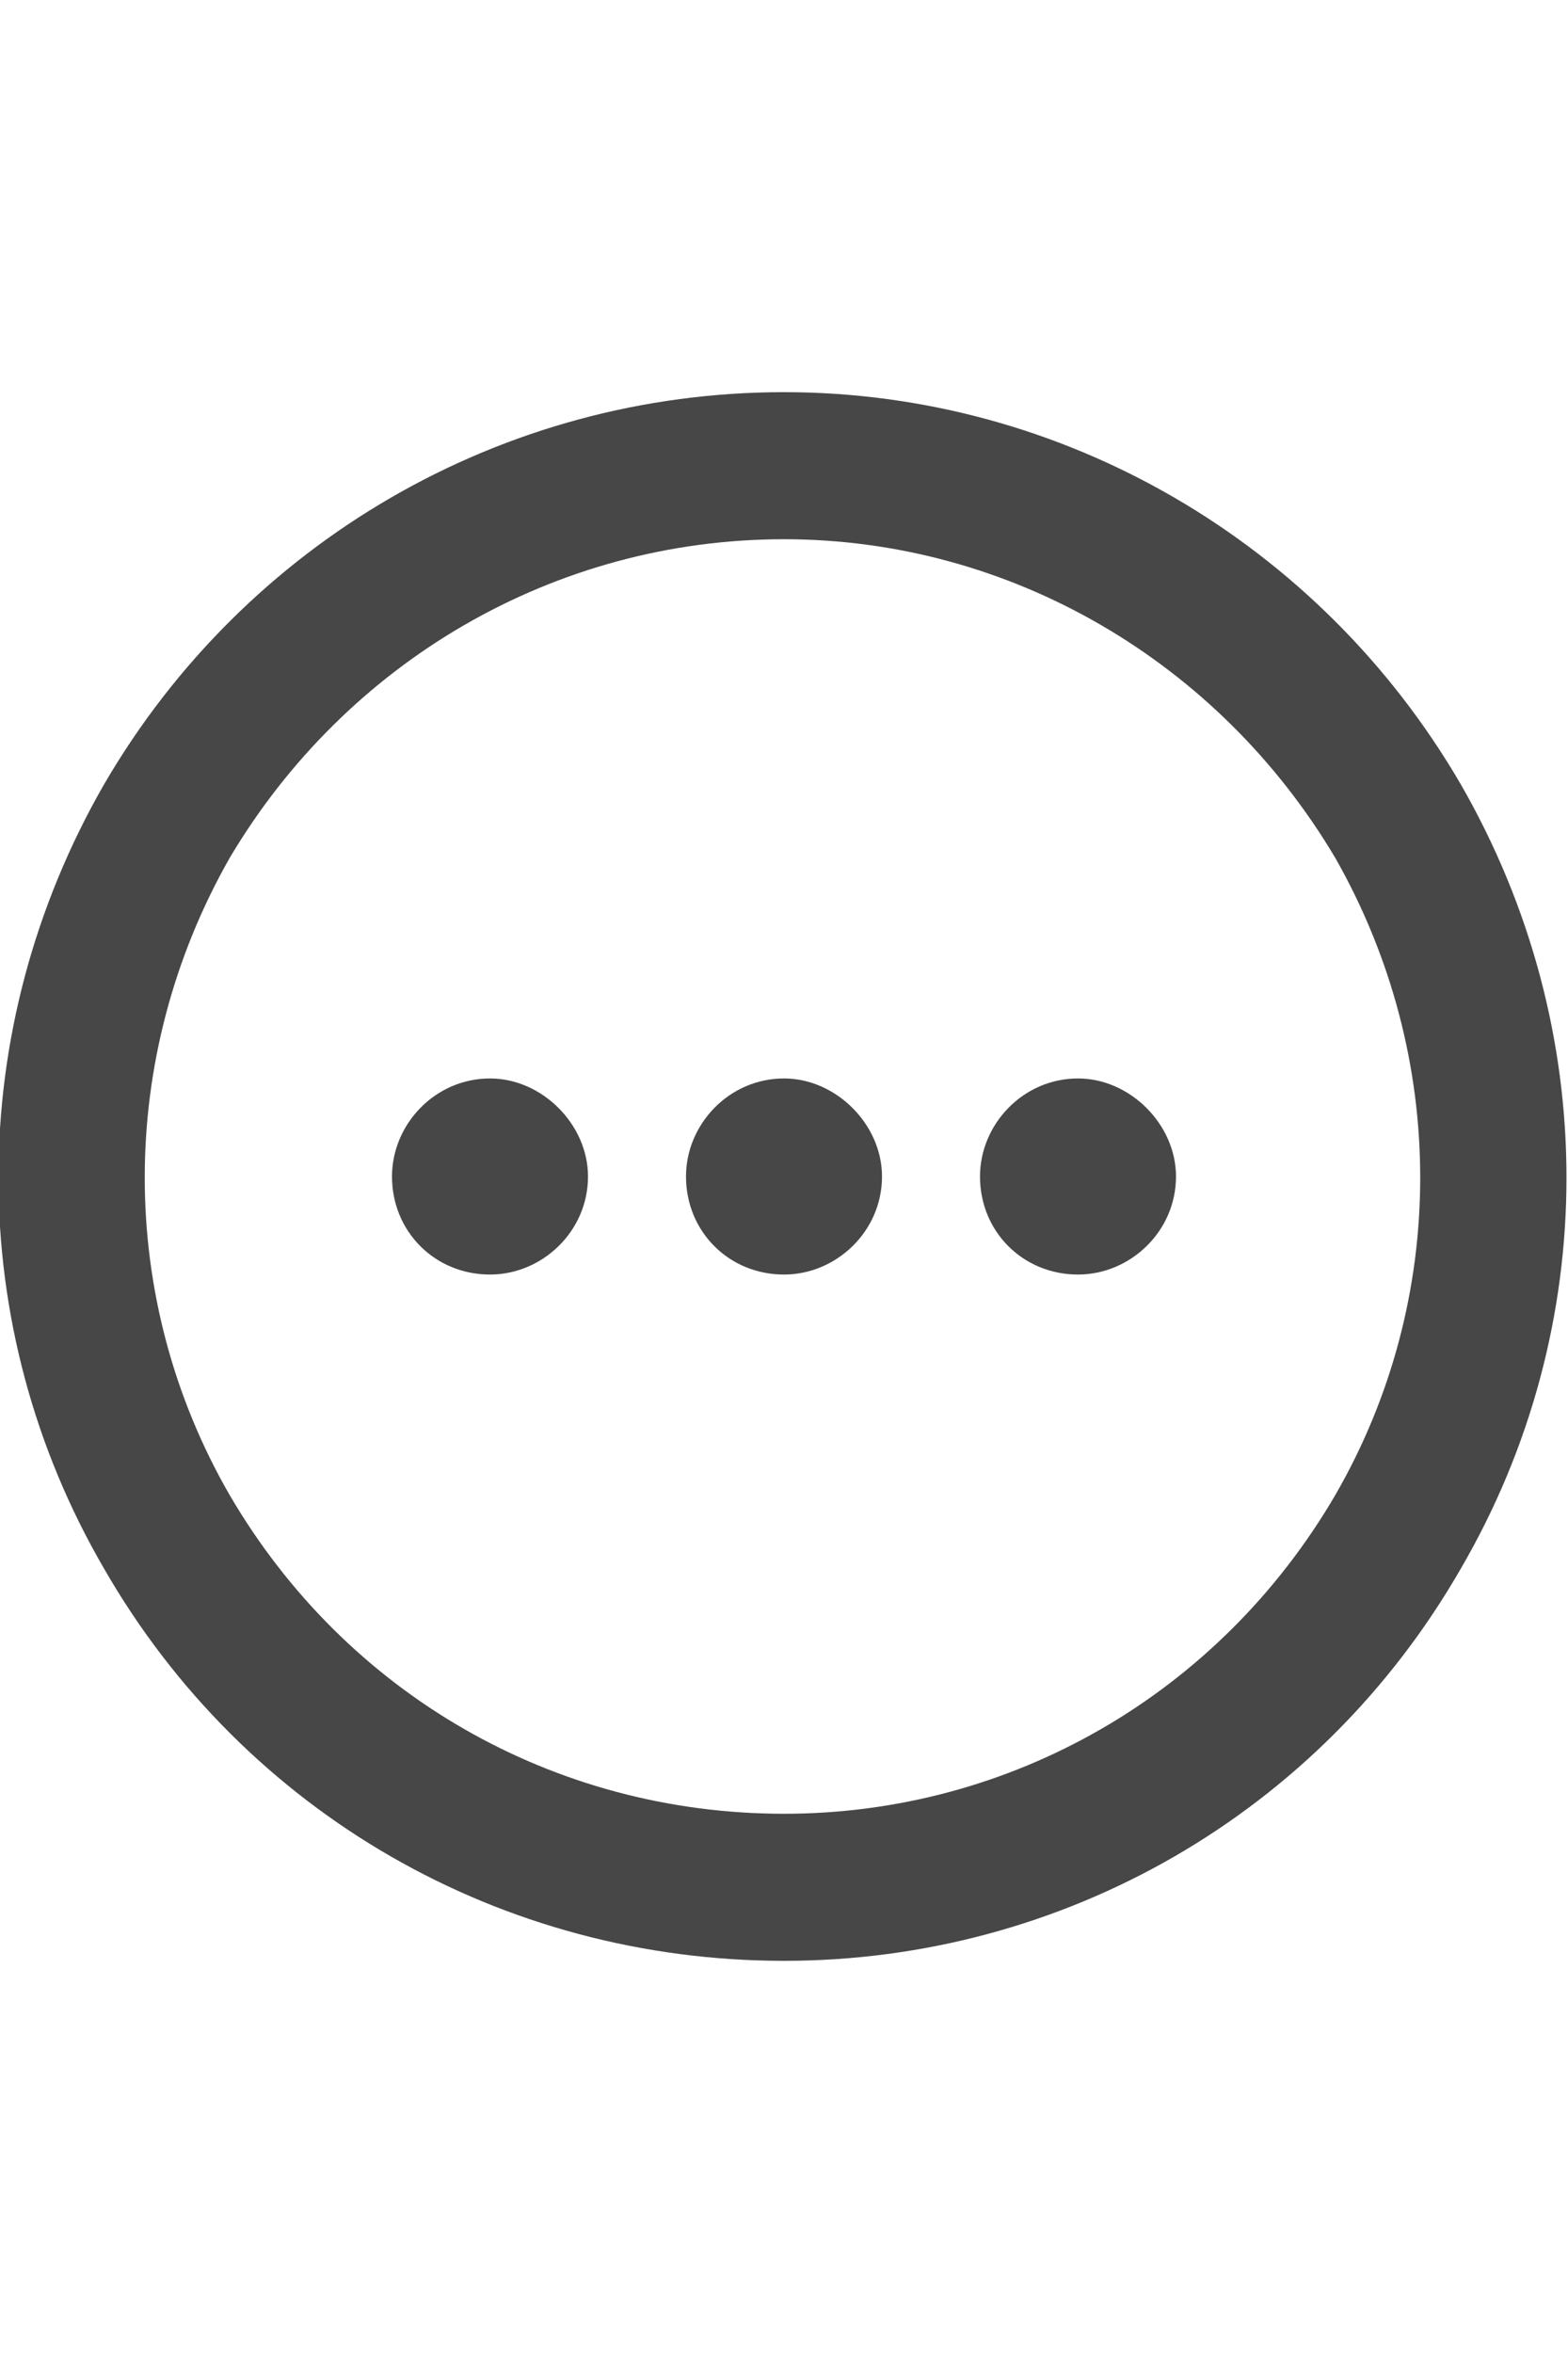 <svg width="16" height="24" viewBox="0 0 16 24" fill="none" xmlns="http://www.w3.org/2000/svg">
<g id="label-paired / md / circle-ellipsis-md / bold" clip-path="url(#clip0_2556_15105)">
<path id="icon" d="M8 18.5C10.312 18.5 12.438 17.281 13.625 15.25C14.781 13.25 14.781 10.781 13.625 8.75C12.438 6.75 10.312 5.5 8 5.5C5.656 5.5 3.531 6.75 2.344 8.75C1.188 10.781 1.188 13.25 2.344 15.25C3.531 17.281 5.656 18.5 8 18.5ZM8 4C10.844 4 13.469 5.531 14.906 8C16.344 10.5 16.344 13.531 14.906 16C13.469 18.5 10.844 20 8 20C5.125 20 2.5 18.5 1.062 16C-0.375 13.531 -0.375 10.5 1.062 8C2.5 5.531 5.125 4 8 4ZM9 12C9 12.562 8.531 13 8 13C7.438 13 7 12.562 7 12C7 11.469 7.438 11 8 11C8.531 11 9 11.469 9 12ZM11 11C11.531 11 12 11.469 12 12C12 12.562 11.531 13 11 13C10.438 13 10 12.562 10 12C10 11.469 10.438 11 11 11ZM6 12C6 12.562 5.531 13 5 13C4.438 13 4 12.562 4 12C4 11.469 4.438 11 5 11C5.531 11 6 11.469 6 12Z" fill="black" fill-opacity="0.72"/>
</g>
<defs>
<clipPath id="clip0_2556_15105">
<rect width="16" height="24" fill="white"/>
</clipPath>
</defs>
</svg>
